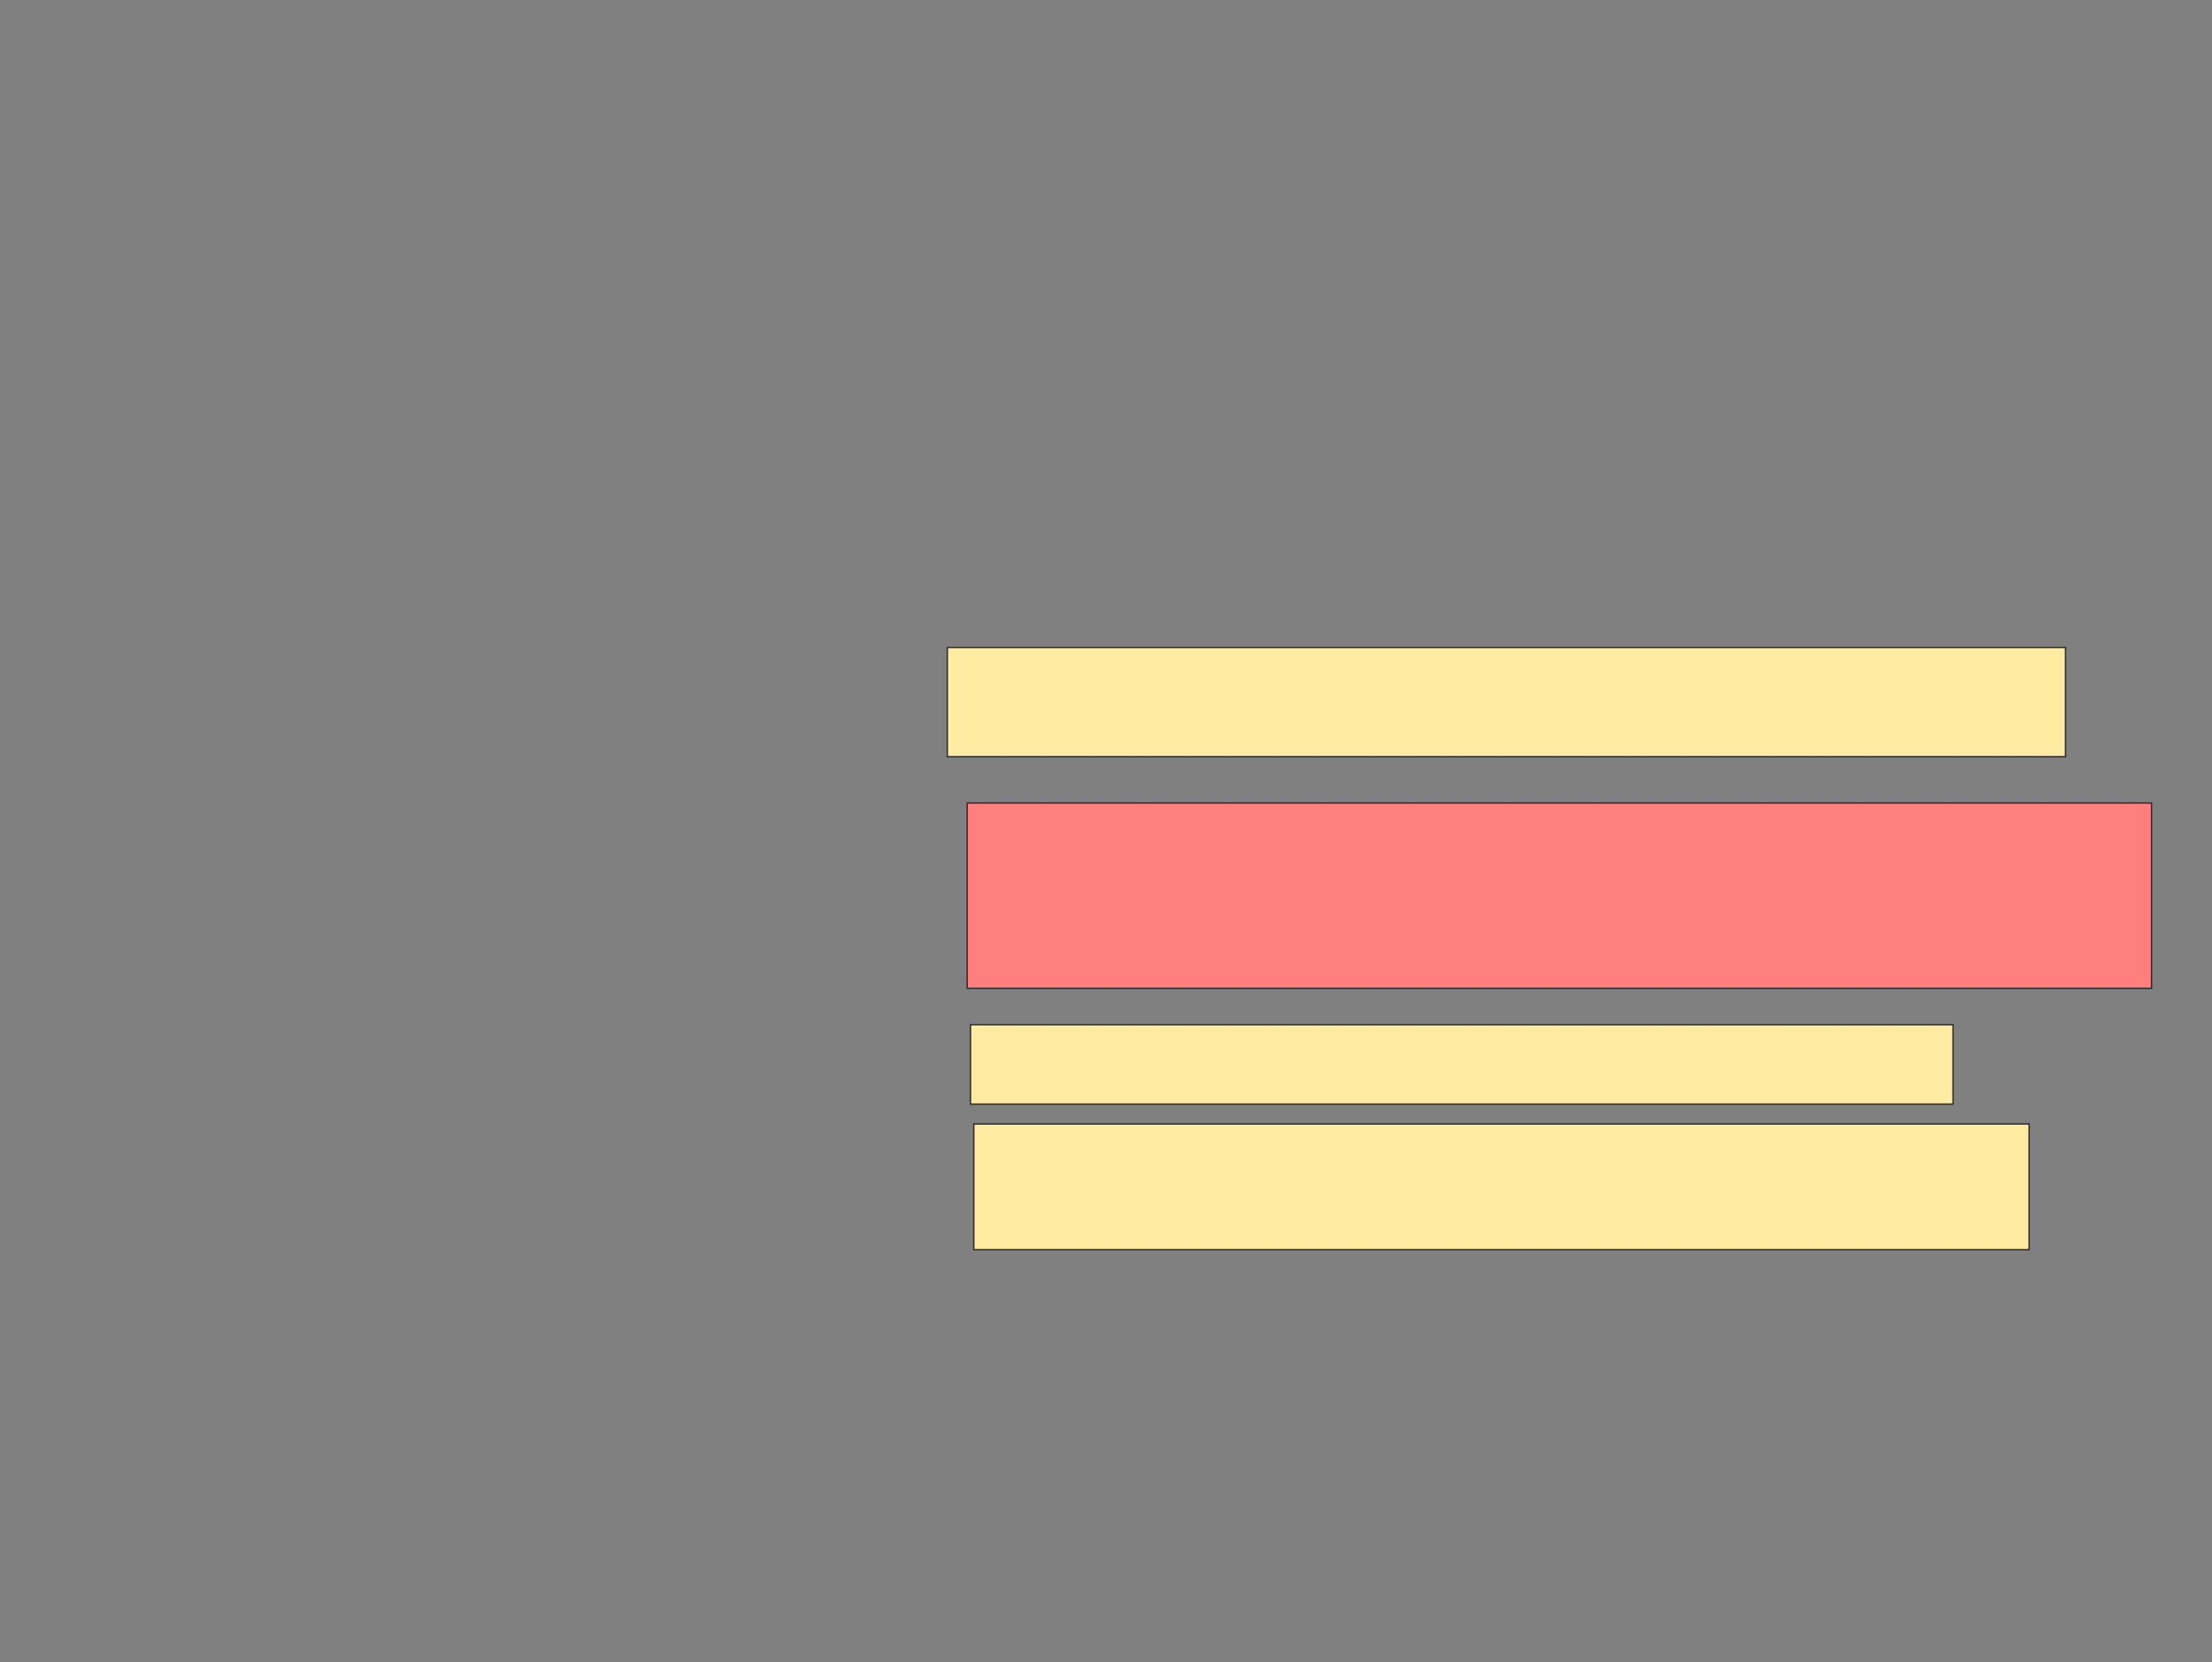 <svg xmlns="http://www.w3.org/2000/svg" width="1592" height="1196">
 <rect width="100%" height="100%" fill="#808080" stroke="none"/>
 <!-- Created with Image Occlusion Enhanced -->
 <g>
  <title>Labels</title>
 </g>
 <g>
  <title>Masks</title>
  <rect id="dfc49072444c44a8b84bf311a02f0acb-ao-1" height="78.571" width="804.762" y="465.905" x="681.809" stroke="#2D2D2D" fill="#FFEBA2"/>
  <rect id="dfc49072444c44a8b84bf311a02f0acb-ao-2" height="133.333" width="852.381" y="577.809" x="696.095" stroke="#2D2D2D" fill="#FF7E7E" class="qshape"/>
  <rect id="dfc49072444c44a8b84bf311a02f0acb-ao-3" height="57.143" width="707.143" y="737.333" x="698.476" stroke="#2D2D2D" fill="#FFEBA2"/>
  <rect id="dfc49072444c44a8b84bf311a02f0acb-ao-4" height="90.476" width="759.524" y="808.762" x="700.857" stroke="#2D2D2D" fill="#FFEBA2"/>
 </g>
</svg>